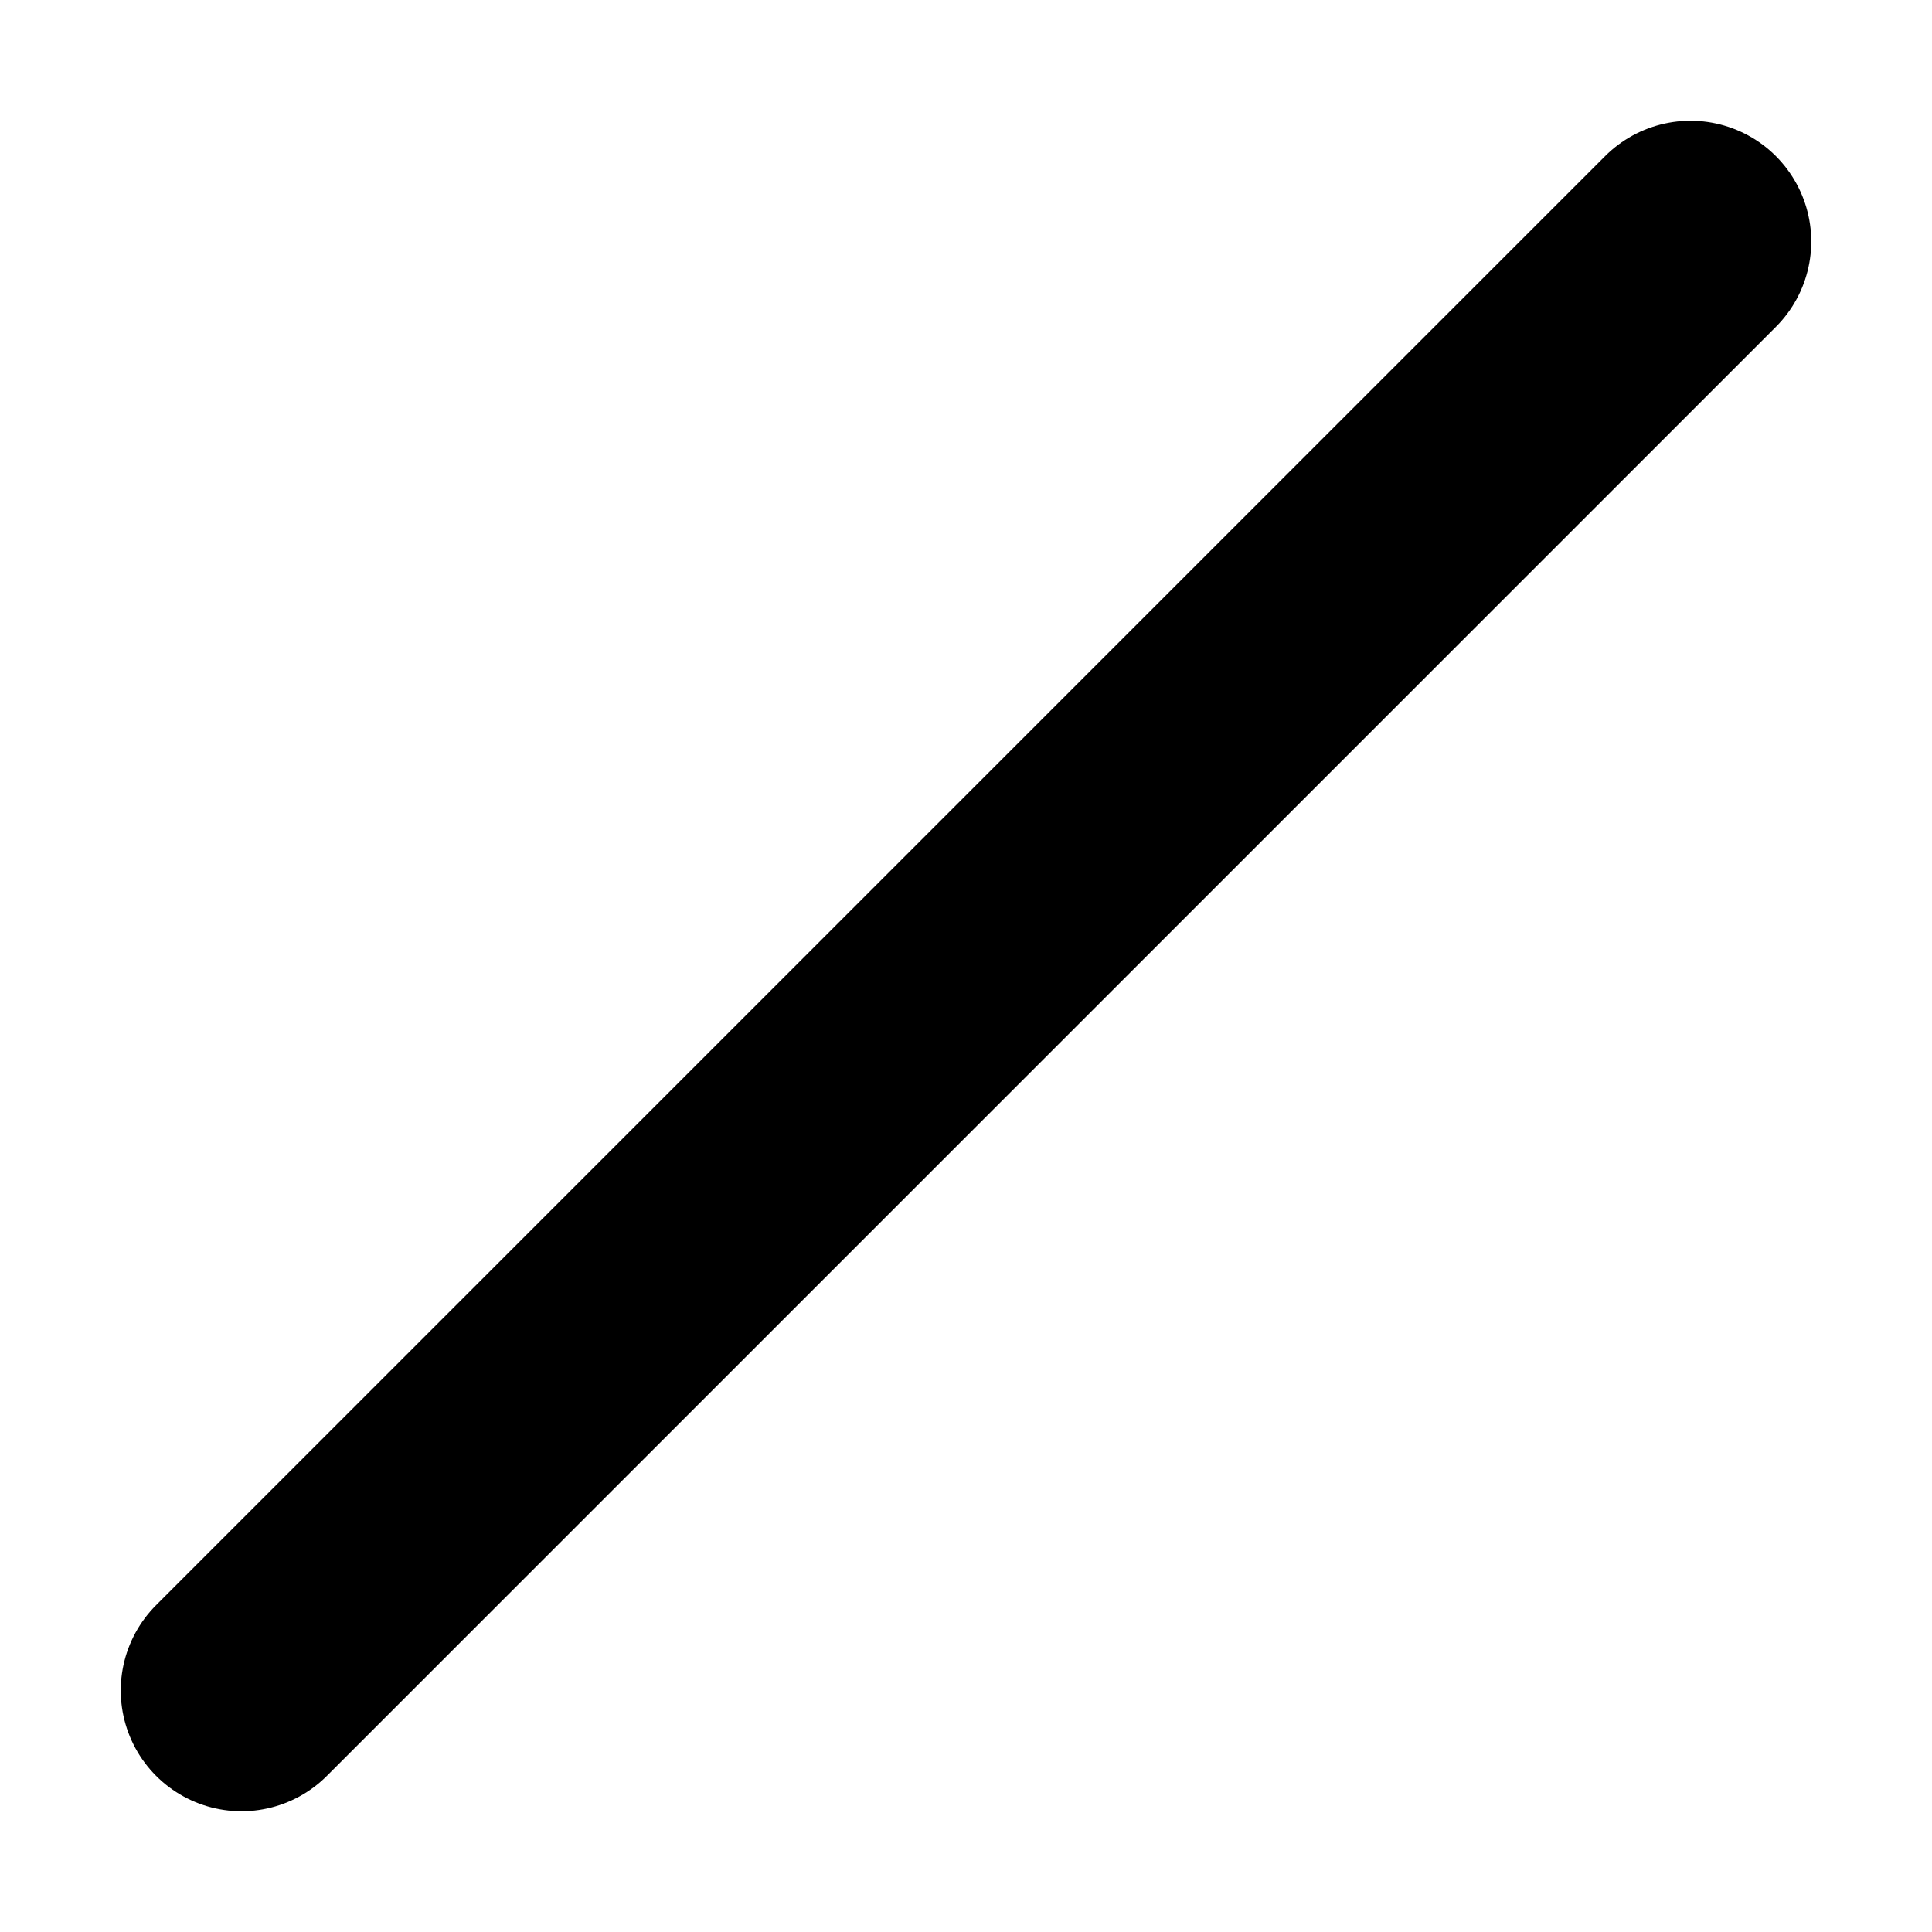 <svg width="16" height="16" viewBox="0 0 16 16" fill="none" xmlns="http://www.w3.org/2000/svg">
    <path d="M3 13L13 3M3 13L2 14L3 13ZM13 3L14 2L13 3ZM3 13L13 3" stroke="black" stroke-width="2" stroke-linecap="round" stroke-linejoin="round"/>
</svg> 